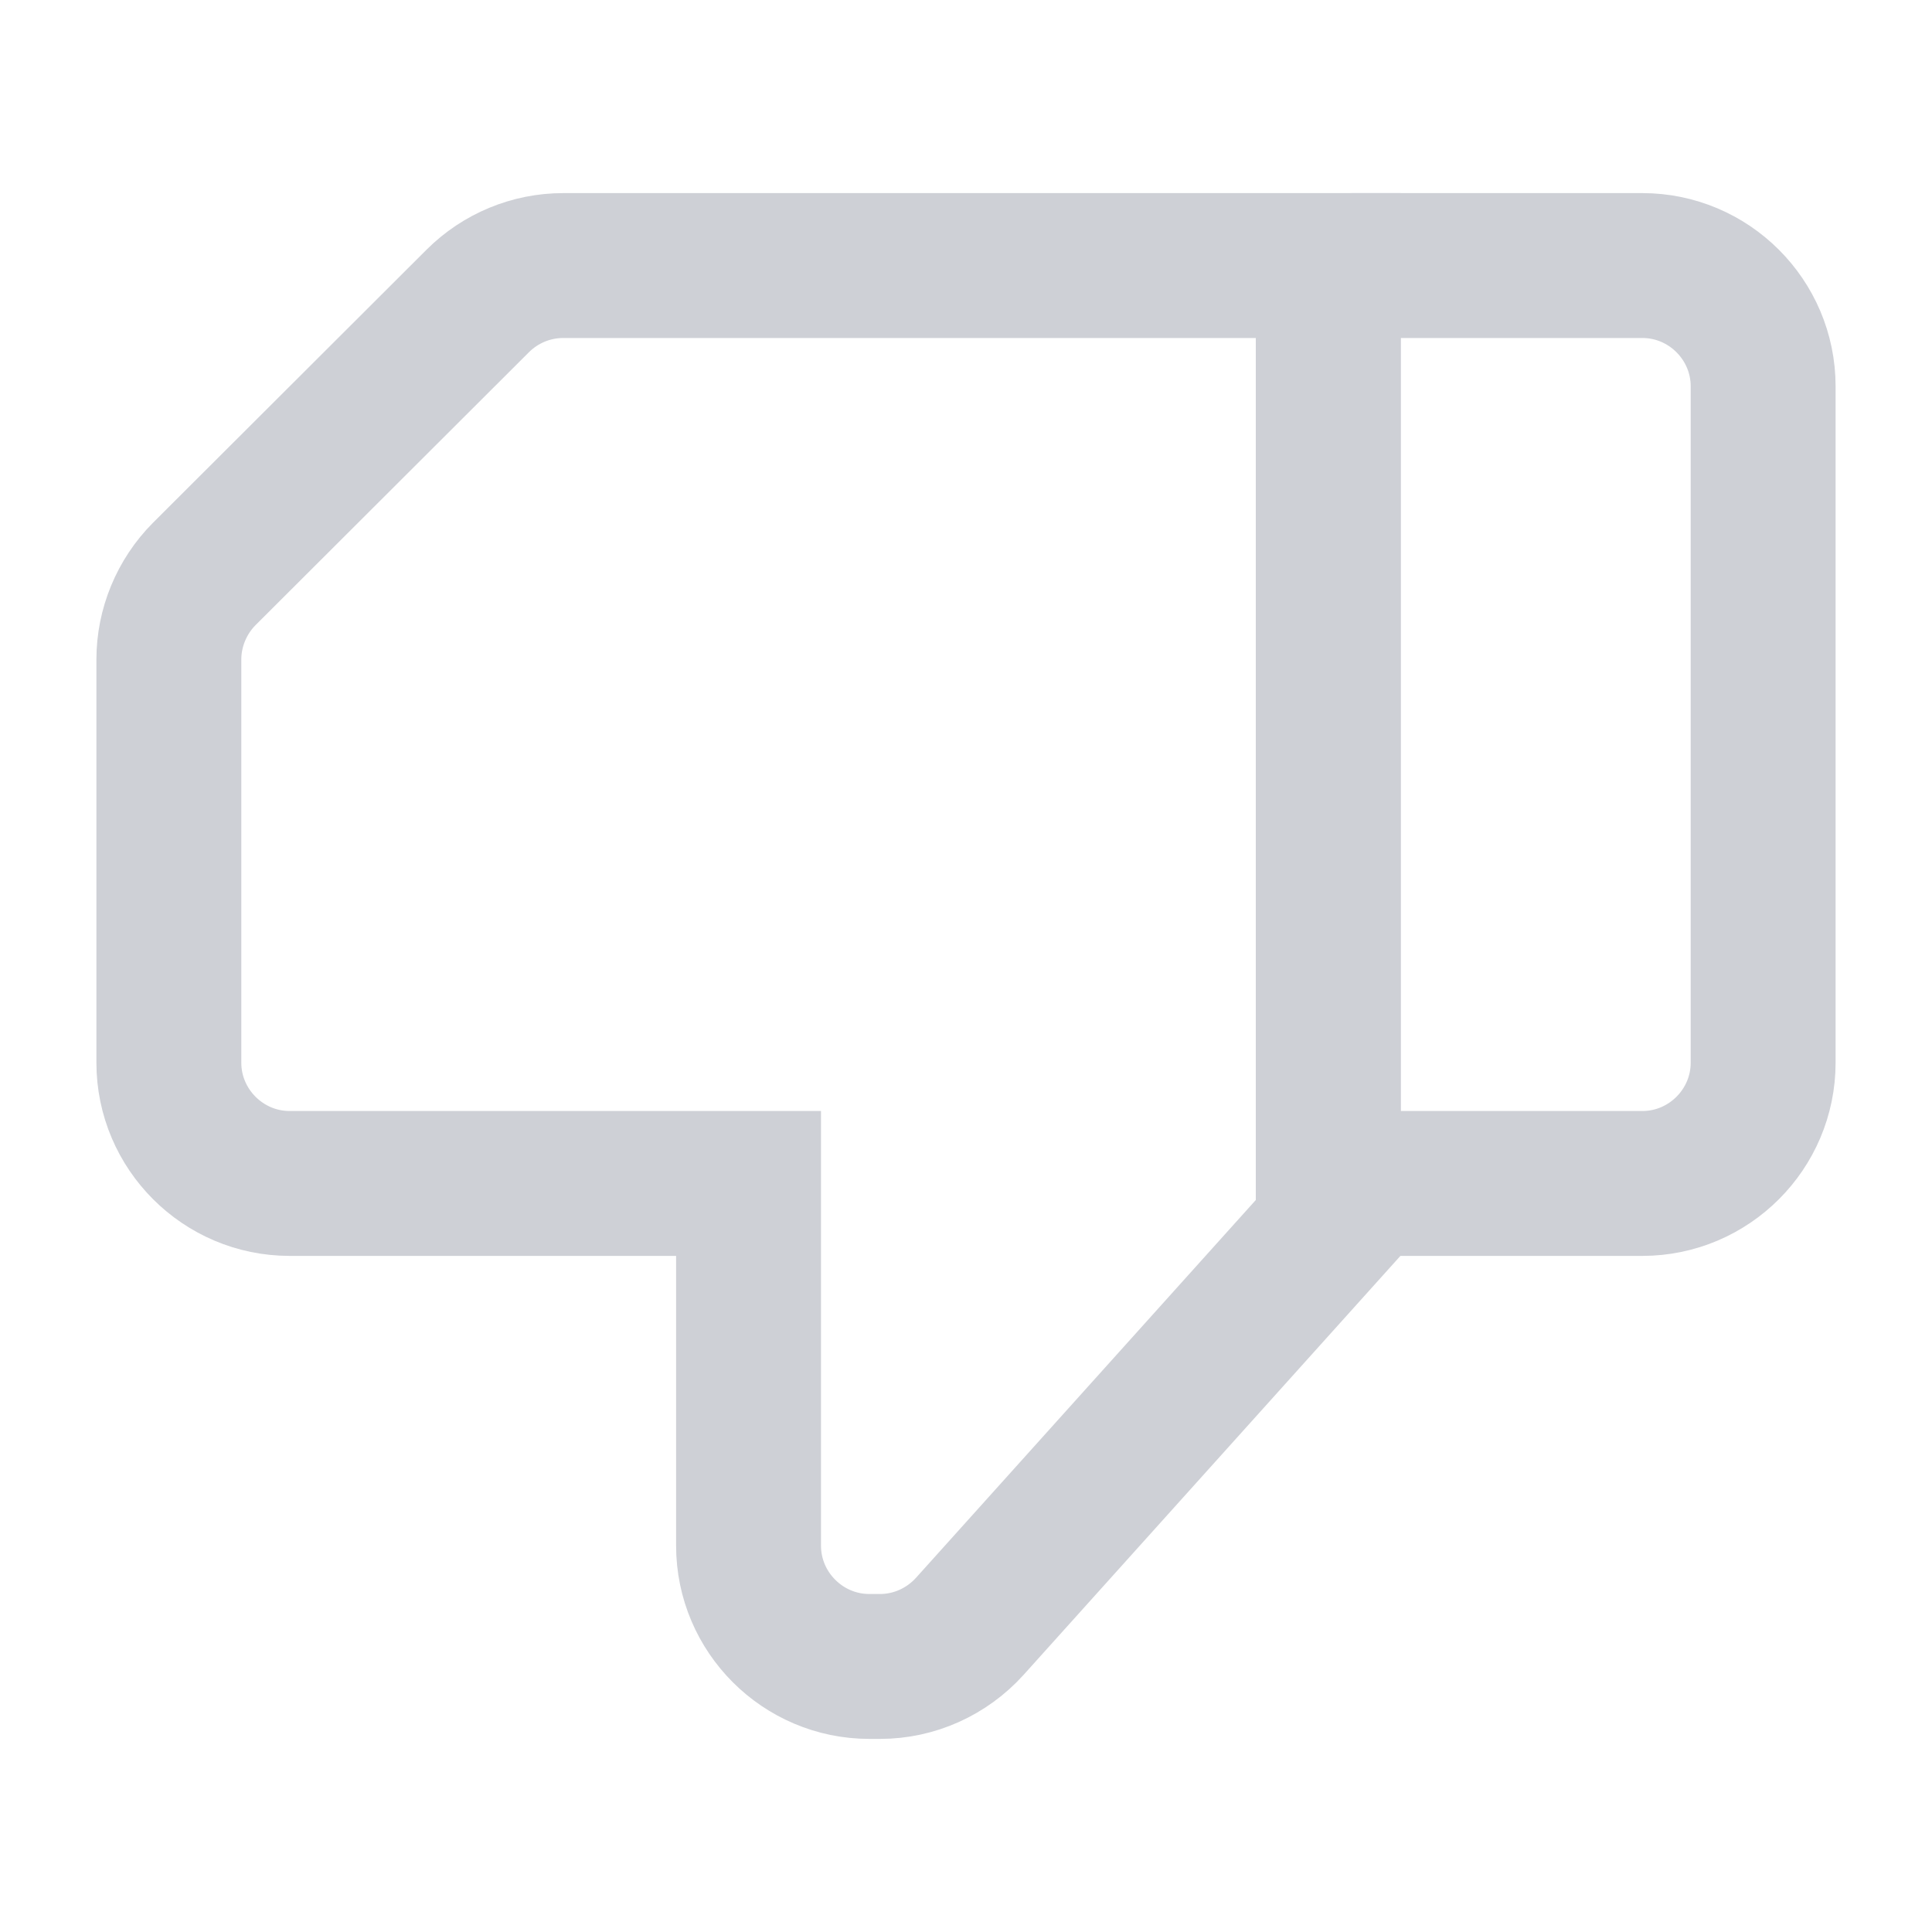 <?xml version="1.0" encoding="UTF-8"?>
<svg xmlns="http://www.w3.org/2000/svg" xmlns:xlink="http://www.w3.org/1999/xlink" width="16px" height="16px" viewBox="0 0 16 16" version="1.1">
<g id="surface1">
<path style="fill:none;stroke-width:1.5;stroke-linecap:butt;stroke-linejoin:miter;stroke:rgb(80.784%,81.569%,83.922%);stroke-opacity:1;stroke-miterlimit:4;" d="M 18.252 11.001 C 18.252 11.689 17.69 12.251 17.002 12.251 L 13.999 12.251 C 13.862 12.251 13.75 12.139 13.75 12.002 L 13.75 2.998 C 13.75 2.861 13.862 2.749 13.999 2.749 L 17.002 2.749 C 17.69 2.749 18.252 3.311 18.252 3.999 Z M 18.252 11.001 " transform="matrix(0.8,0,0,0.8,0,0)"/>
<path style="fill:none;stroke-width:1.5;stroke-linecap:butt;stroke-linejoin:miter;stroke:rgb(80.784%,81.569%,83.922%);stroke-opacity:1;stroke-miterlimit:4;" d="M 5.83 2.749 L 13.75 2.749 L 13.75 12.71 L 10.039 16.836 C 9.8 17.1 9.463 17.251 9.111 17.251 L 8.999 17.251 C 8.311 17.251 7.749 16.689 7.749 16.001 L 7.749 12.251 L 2.998 12.251 C 2.31 12.251 1.748 11.689 1.748 11.001 L 1.748 6.826 C 1.748 6.499 1.88 6.177 2.114 5.942 L 4.946 3.115 C 5.181 2.881 5.498 2.749 5.83 2.749 Z M 5.83 2.749 " transform="matrix(0.8,0,0,0.8,0,0)"/>
</g>
</svg>
